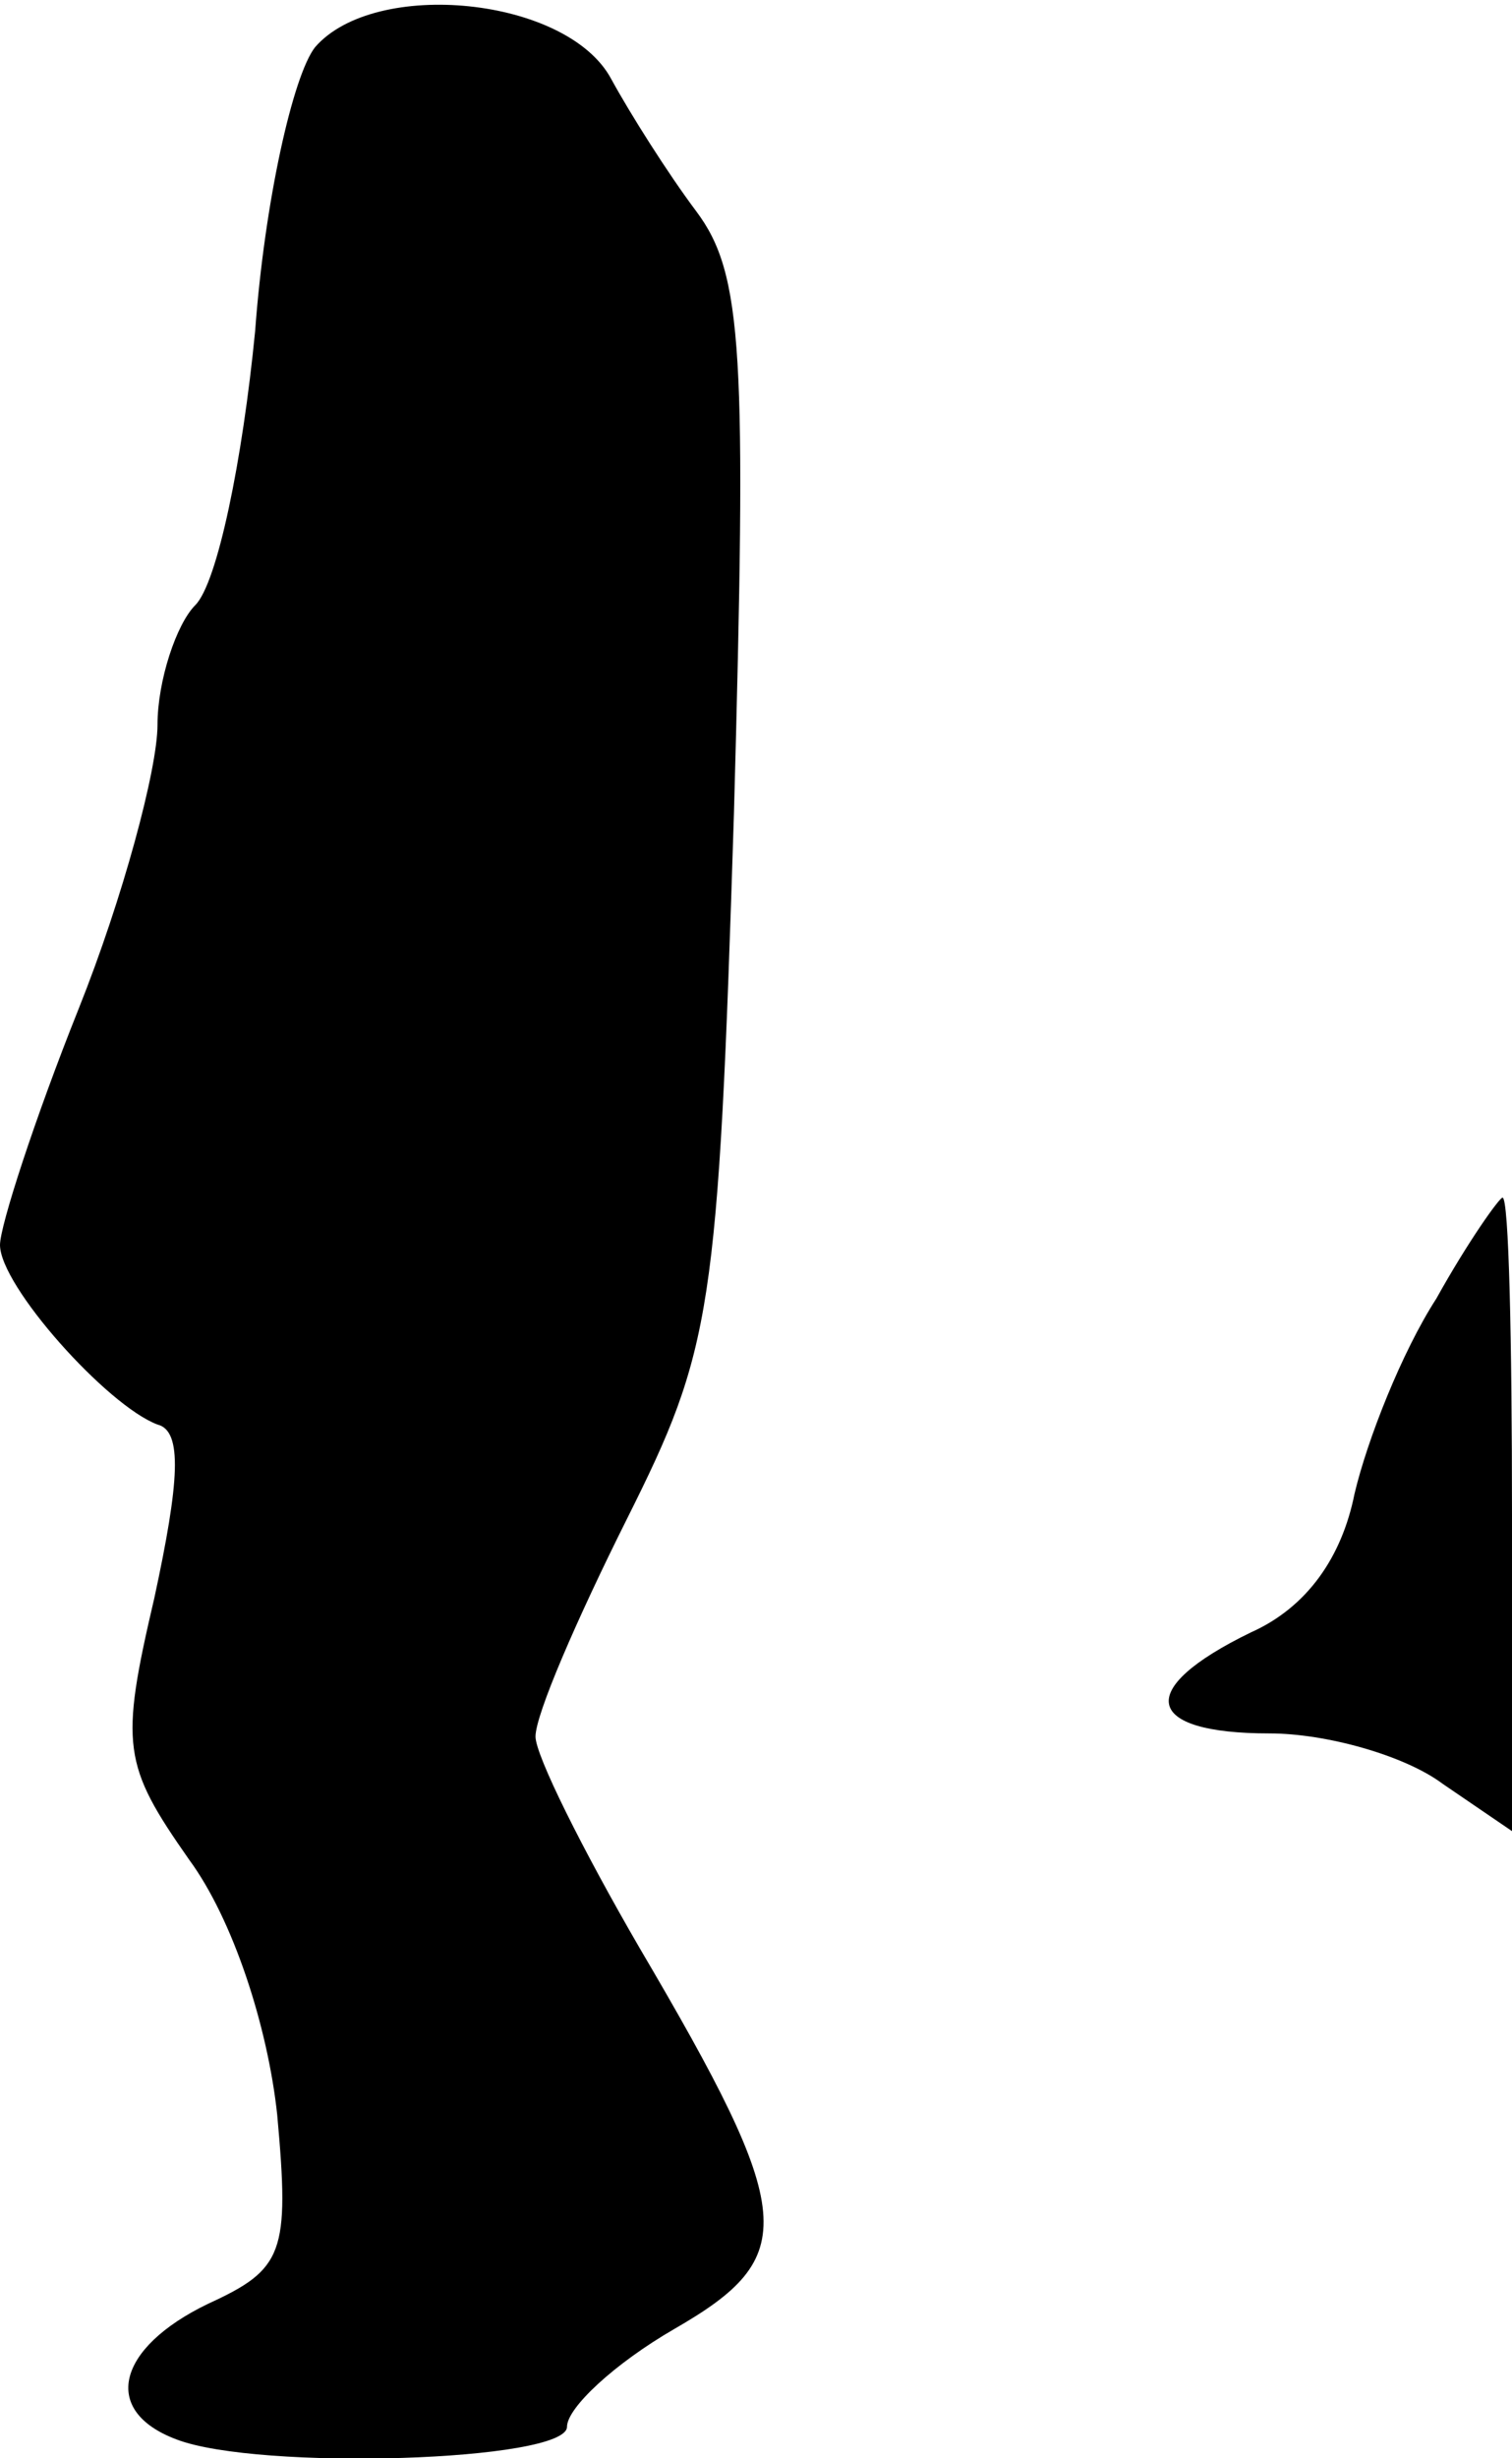 <?xml version="1.0" standalone="no"?>
<!DOCTYPE svg PUBLIC "-//W3C//DTD SVG 20010904//EN"
 "http://www.w3.org/TR/2001/REC-SVG-20010904/DTD/svg10.dtd">
<svg version="1.0" xmlns="http://www.w3.org/2000/svg"
 width="48pt" height="78pt" viewBox="0 0 48 78"
 preserveAspectRatio="xMidYMid meet">
<g transform="translate(0,78) scale(0.1,-0.1)"
fill="#000000" stroke="none">
<path fill="#000000" stroke="none" d="M100 765 c-7 -9 -16 -49 -19 -90 -4
-41 -12 -80 -19 -87 -6 -6 -12 -24 -12 -38 0 -14 -11 -55 -25 -90 -14 -35 -25
-69 -25 -75 0 -13 34 -51 50 -57 8 -2 7 -18 -1 -55 -11 -47 -10 -53 11 -83 14
-19 25 -53 28 -81 4 -44 2 -49 -22 -60 -29 -14 -34 -34 -10 -43 26 -10 124 -7
124 4 0 6 15 20 34 31 40 23 39 36 -11 121 -18 31 -33 61 -33 67 0 7 13 37 29
69 27 54 29 65 34 224 4 146 3 171 -12 191 -9 12 -21 31 -27 42 -14 26 -75 32
-94 10z"/>
<path fill="#000000" stroke="none" d="M456 368 c-11 -17 -22 -45 -26 -62 -4
-20 -15 -36 -33 -44 -37 -18 -34 -32 6 -32 18 0 43 -7 55 -16 l22 -15 0 100
c0 56 -1 101 -3 101 -1 0 -11 -14 -21 -32z"/>
</g>
</svg>

